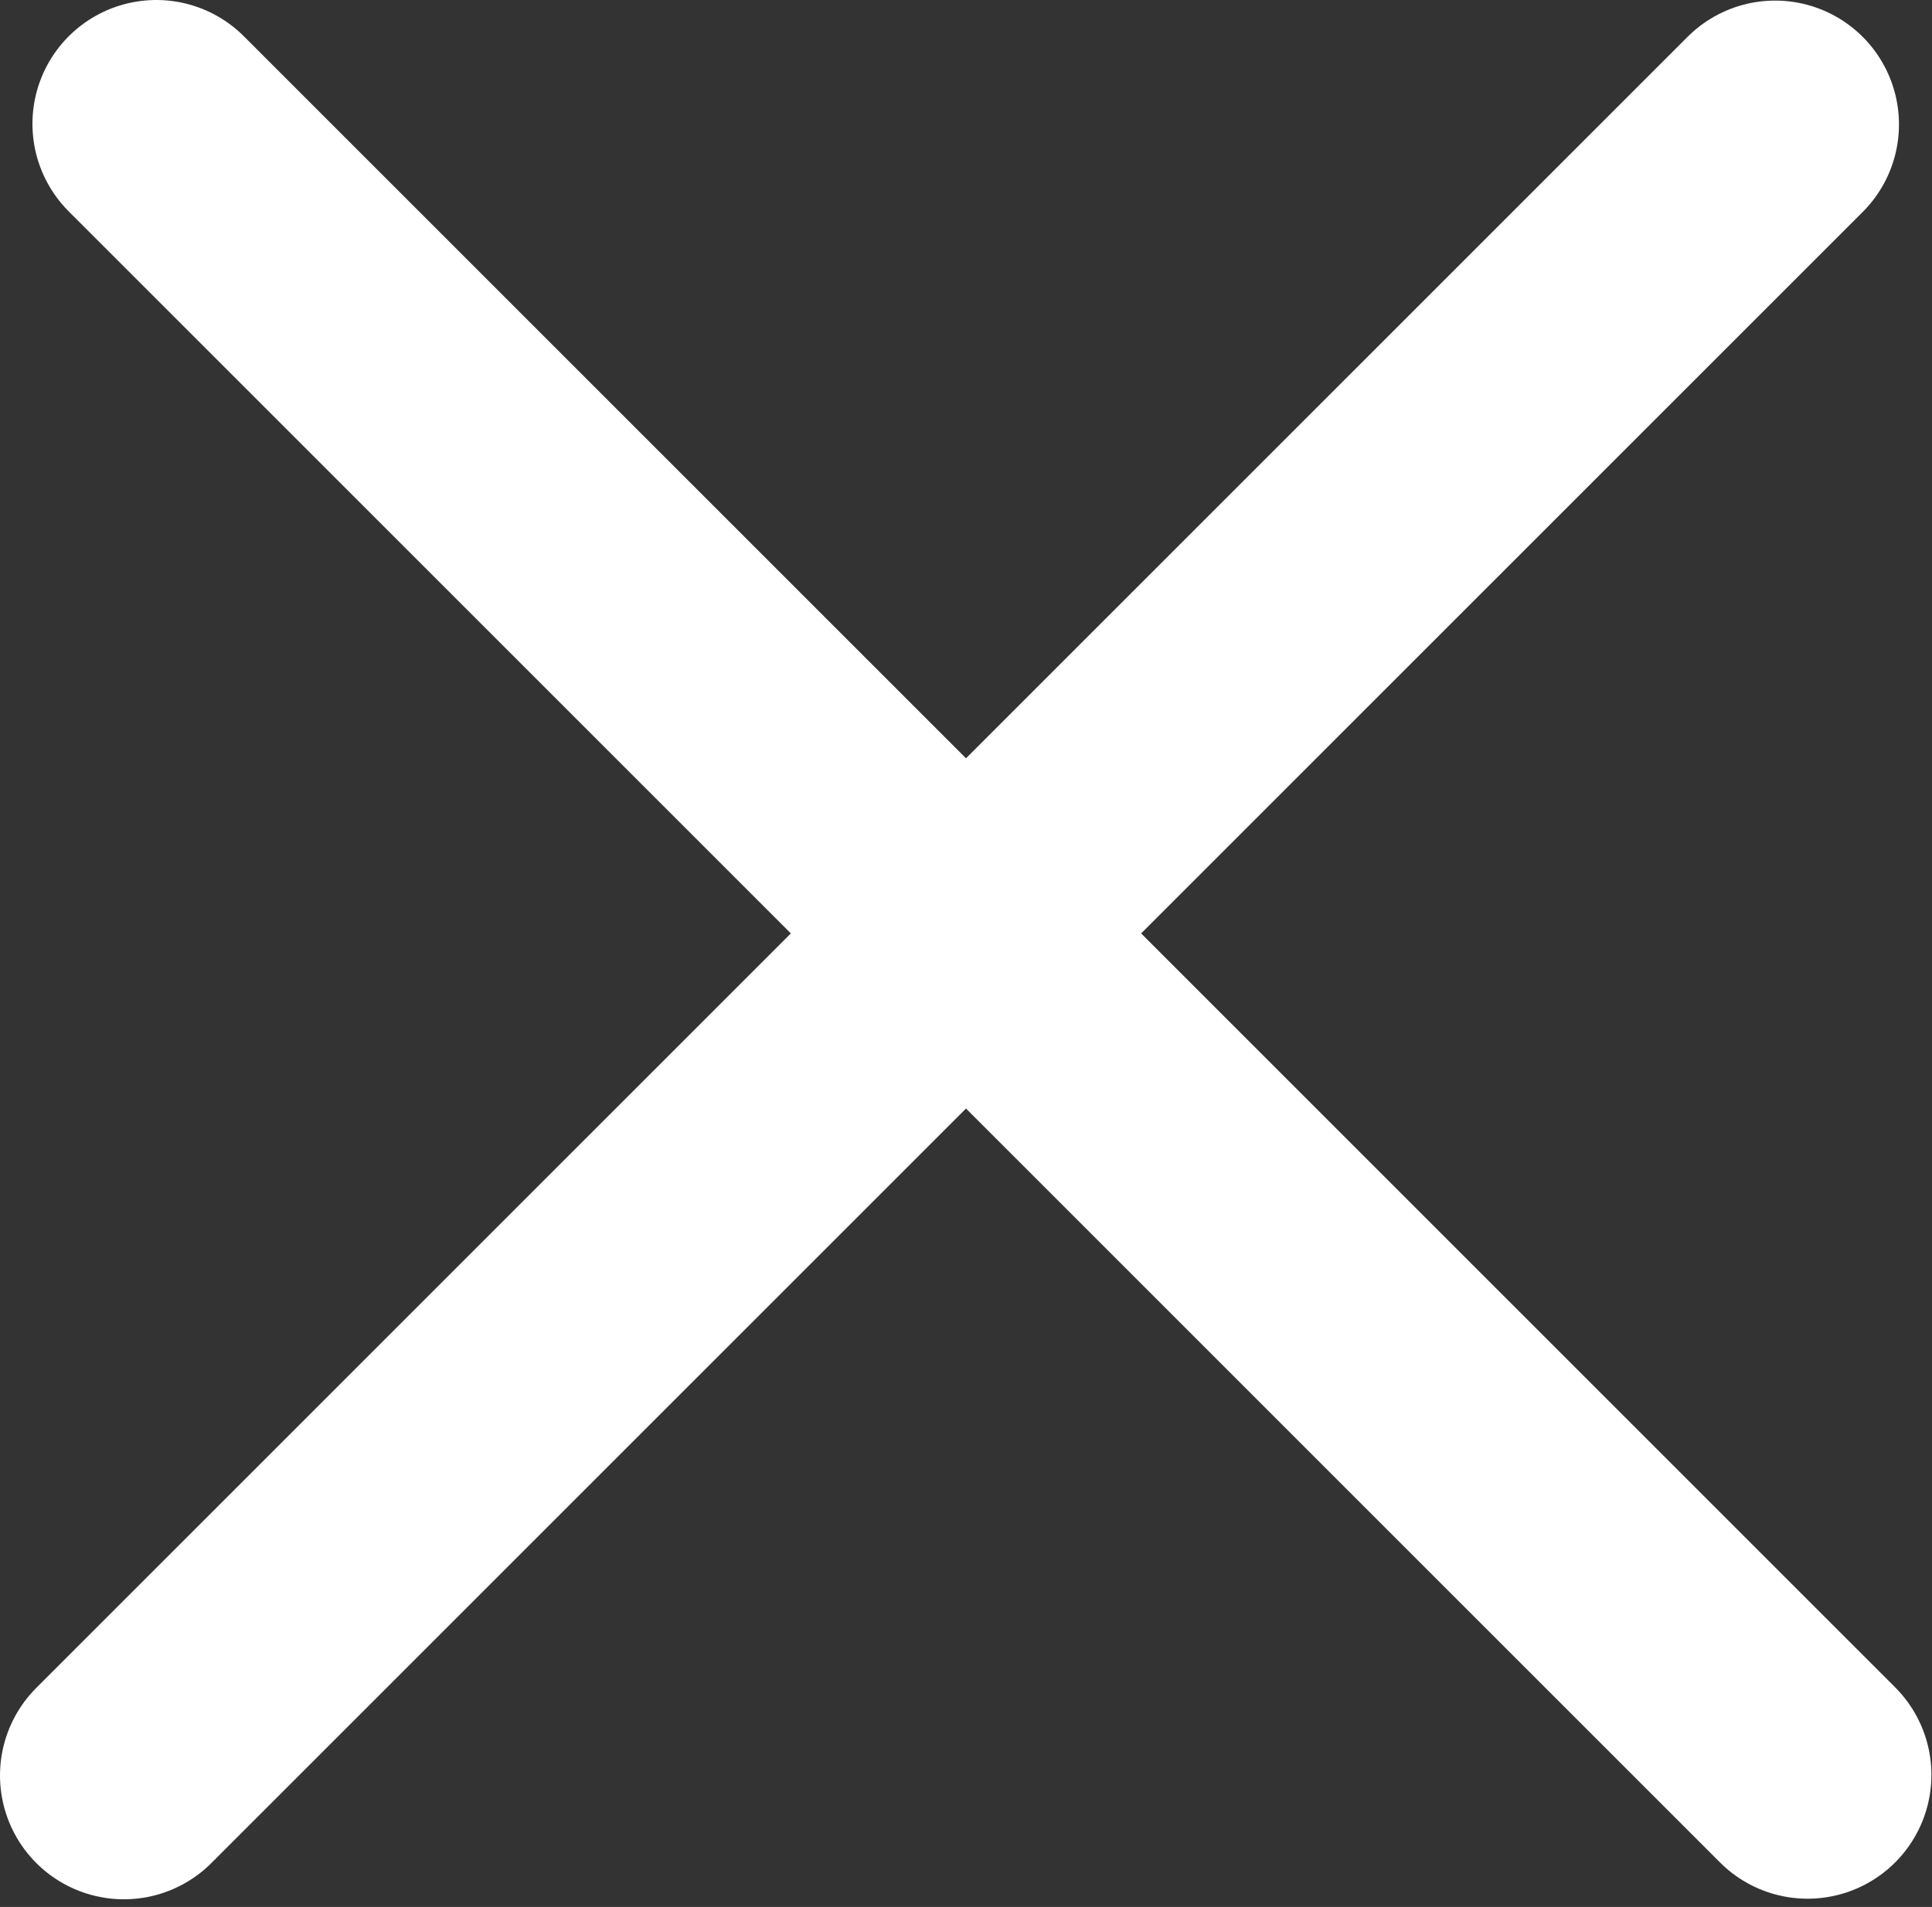 <svg width="234" height="231" viewBox="0 0 234 231" fill="none" xmlns="http://www.w3.org/2000/svg">
<rect x="0" y="0" width="234" height="231" fill="#333333" stroke="none"/>
<path d="M215 15.07L15 215.07" stroke="white" stroke-width="30" stroke-linecap="round"/>
<path d="M18.929 15L218.929 215" stroke="white" stroke-width="30" stroke-linecap="round"/>
</svg>
